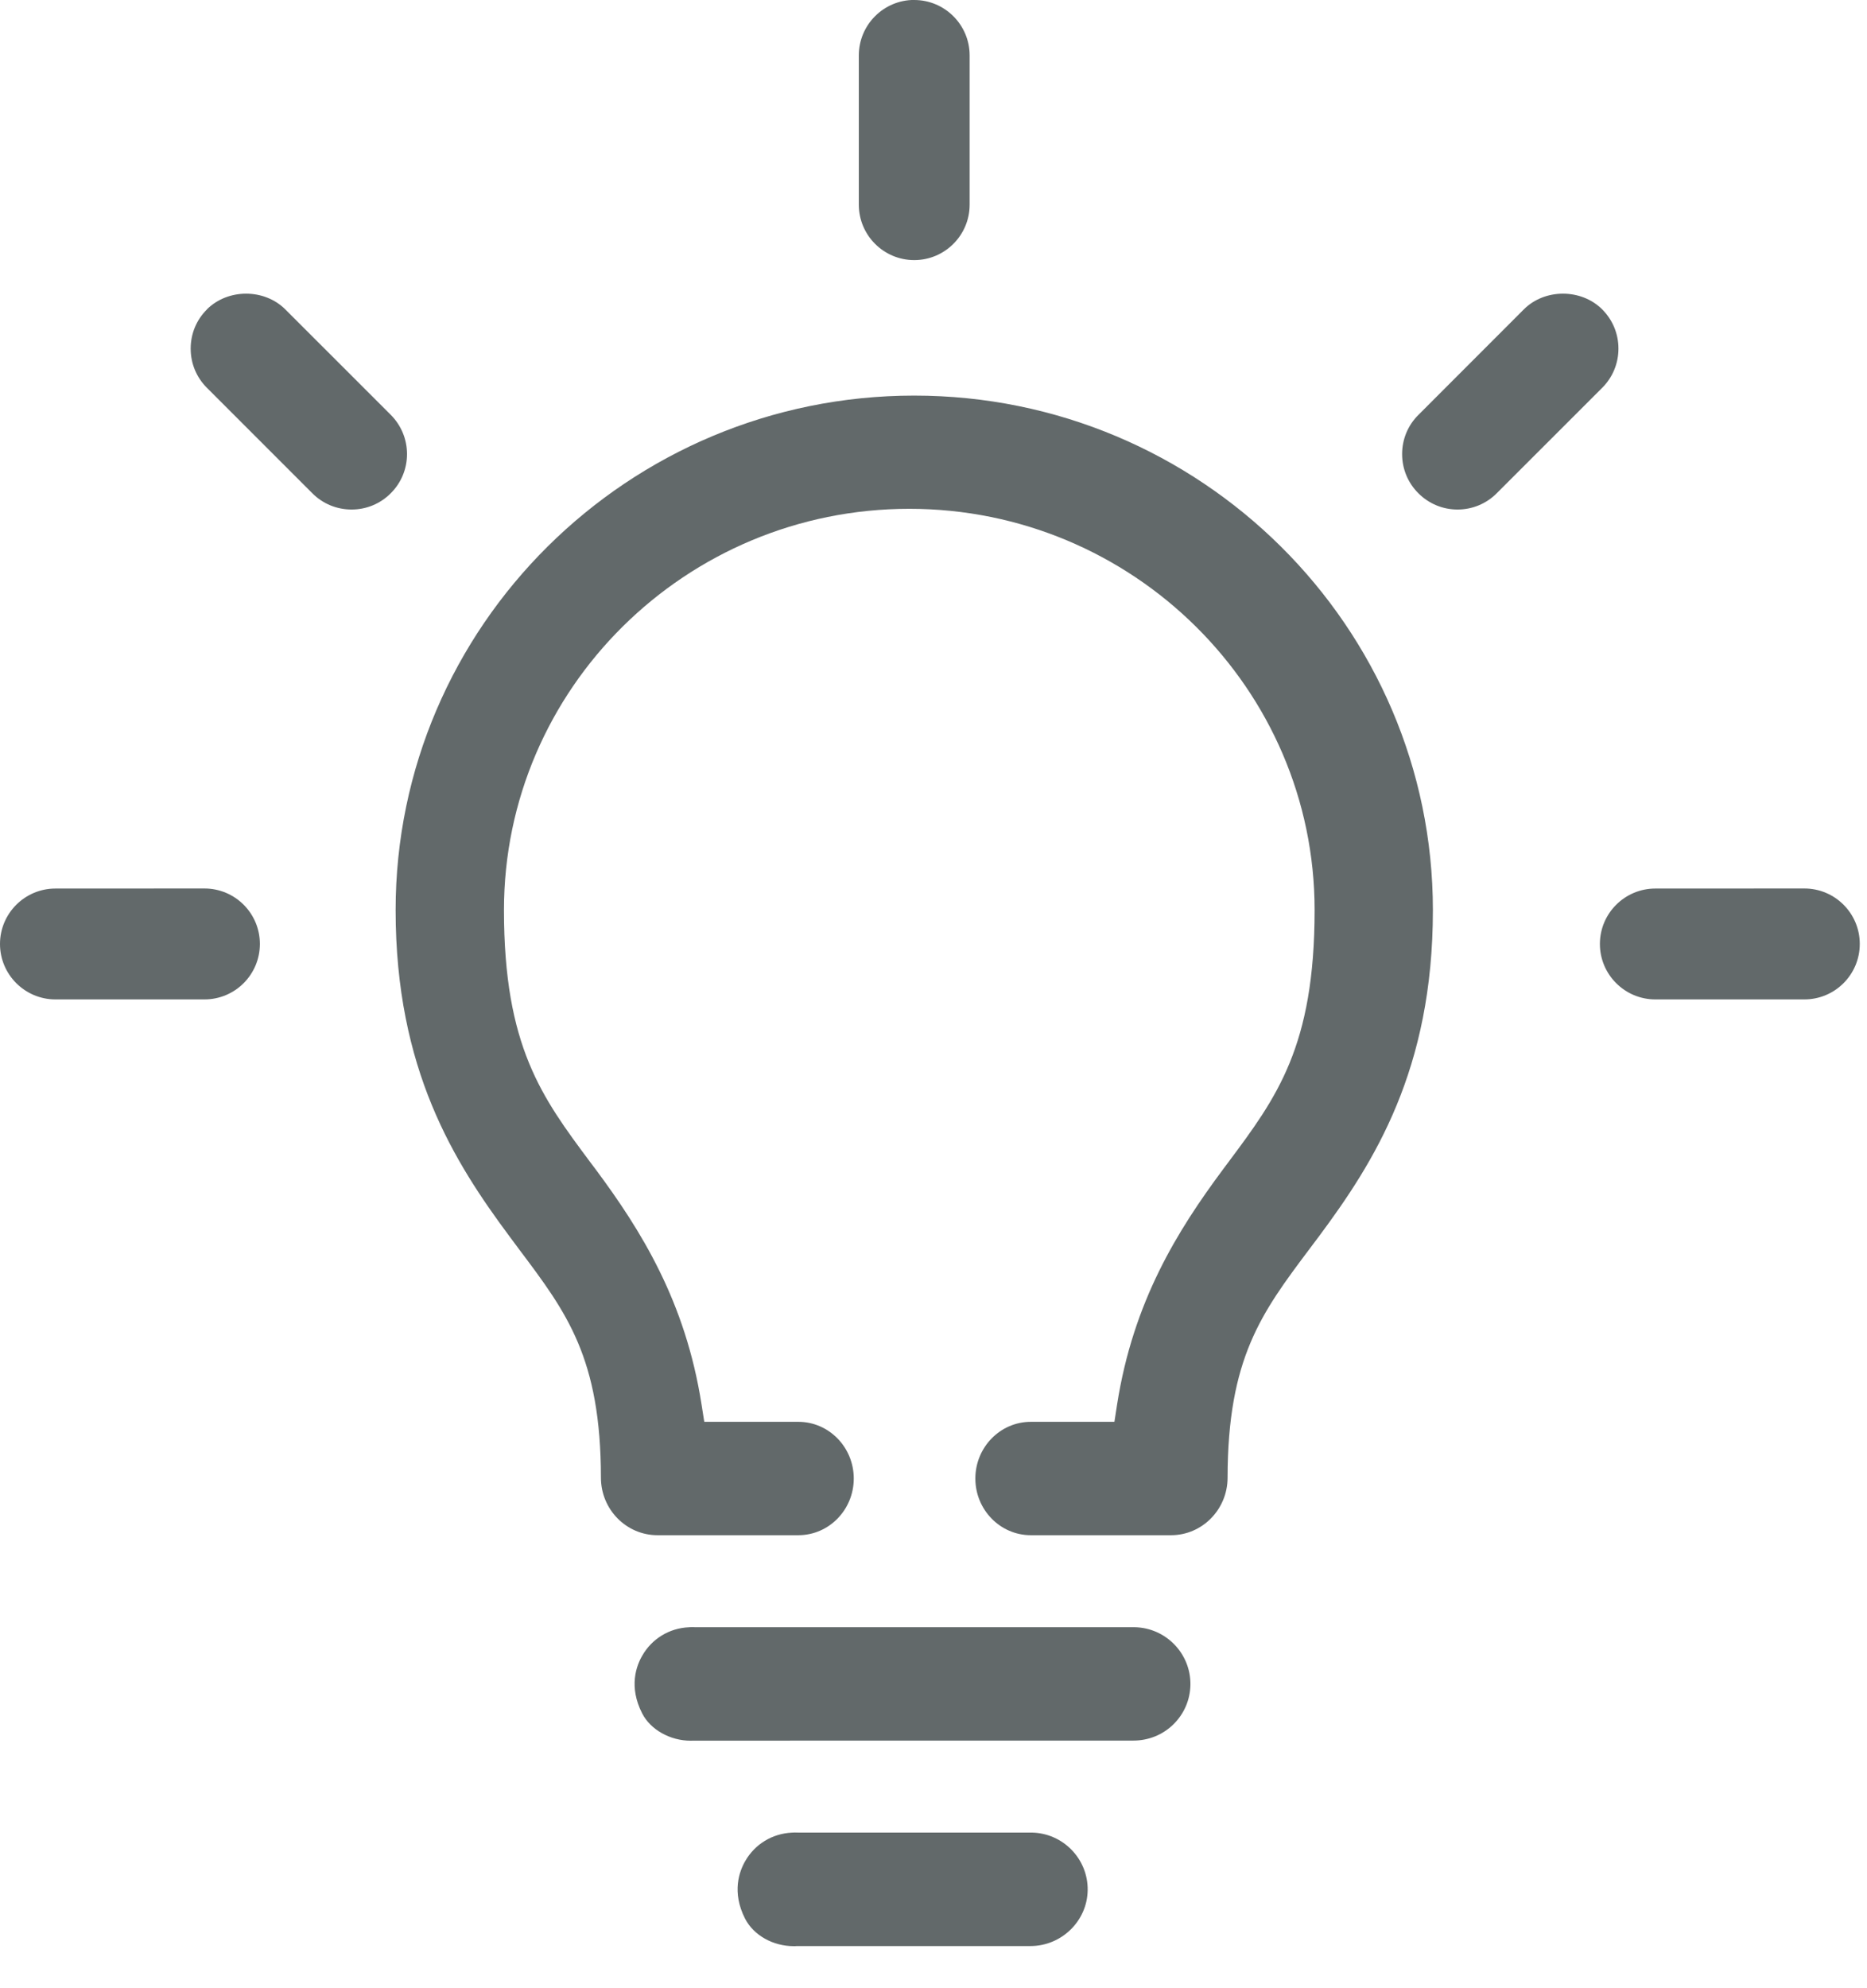 <svg xmlns="http://www.w3.org/2000/svg" width="31" height="33" viewBox="0 0 31 33">
    <path fill="#62696A" fill-rule="evenodd" d="M13.218 30.416l.047.001h3.866c.519.008.936.436.929.956-.007.51-.433.927-.95.927h-3.876c-.018.002-.036.002-.054.002-.345 0-.667-.18-.81-.459-.223-.44-.093-.787.005-.955.16-.279.448-.454.77-.47.035-.002.067-.004.12 0zm-1.731-3.41l.055.002h7.295c.519.008.936.436.929.955-.004.252-.106.486-.286.661-.176.171-.411.266-.662.266l-7.3.001-.05.001c-.337 0-.665-.18-.805-.453-.227-.443-.097-.792.002-.96.16-.28.45-.456.773-.47l.049-.003zm3.693-20.44c4.749 0 8.612 3.831 8.612 8.54 0 2.649-.976 4.184-1.891 5.414l-.17.226c-.781 1.042-1.346 1.795-1.348 3.782-.001.526-.422.953-.938.953h-2.33c-.507 0-.92-.422-.92-.941 0-.518.413-.941.92-.941h1.389l.044-.285c.268-1.715 1.006-2.893 1.763-3.91l.088-.118c.799-1.071 1.429-1.917 1.429-4.182 0-3.672-3.02-6.659-6.73-6.659-3.711 0-6.73 2.987-6.73 6.659 0 2.266.632 3.111 1.43 4.182l.089.118c.758 1.019 1.495 2.198 1.762 3.91l.045.285h1.562c.508 0 .92.423.92.941 0 .519-.412.941-.92.941h-2.34c-.516 0-.937-.427-.938-.953-.002-1.988-.568-2.741-1.351-3.782l-.168-.226c-.915-1.231-1.89-2.767-1.89-5.414 0-4.709 3.863-8.54 8.61-8.54zm14.78 8.181c.509 0 .92.413.92.92 0 .508-.411.921-.92.921h-2.475c-.507 0-.92-.413-.92-.92 0-.508.413-.92.92-.92zm-26.565 0c.509 0 .92.413.92.92 0 .508-.411.921-.92.921H.92c-.507 0-.92-.413-.92-.92 0-.508.413-.92.92-.92zm21.907-9.612c.346-.347.953-.348 1.301 0 .174.174.27.405.27.651s-.096.477-.27.651l-1.751 1.75c-.173.174-.405.27-.651.27-.245 0-.476-.096-.65-.27-.174-.173-.27-.405-.27-.65 0-.246.096-.478.27-.65zm-21.867 0c.35-.348.954-.347 1.302 0l1.751 1.75c.174.175.27.406.27.652 0 .245-.096.477-.27.65-.174.175-.405.27-.65.27-.246 0-.478-.095-.652-.27l-1.75-1.75c-.175-.174-.27-.405-.27-.651 0-.245.095-.477.27-.65zM15.18 0c.508 0 .92.413.92.92v2.477c0 .507-.412.92-.92.92s-.92-.413-.92-.92V.92c0-.508.412-.921.92-.921z"/>
</svg>
